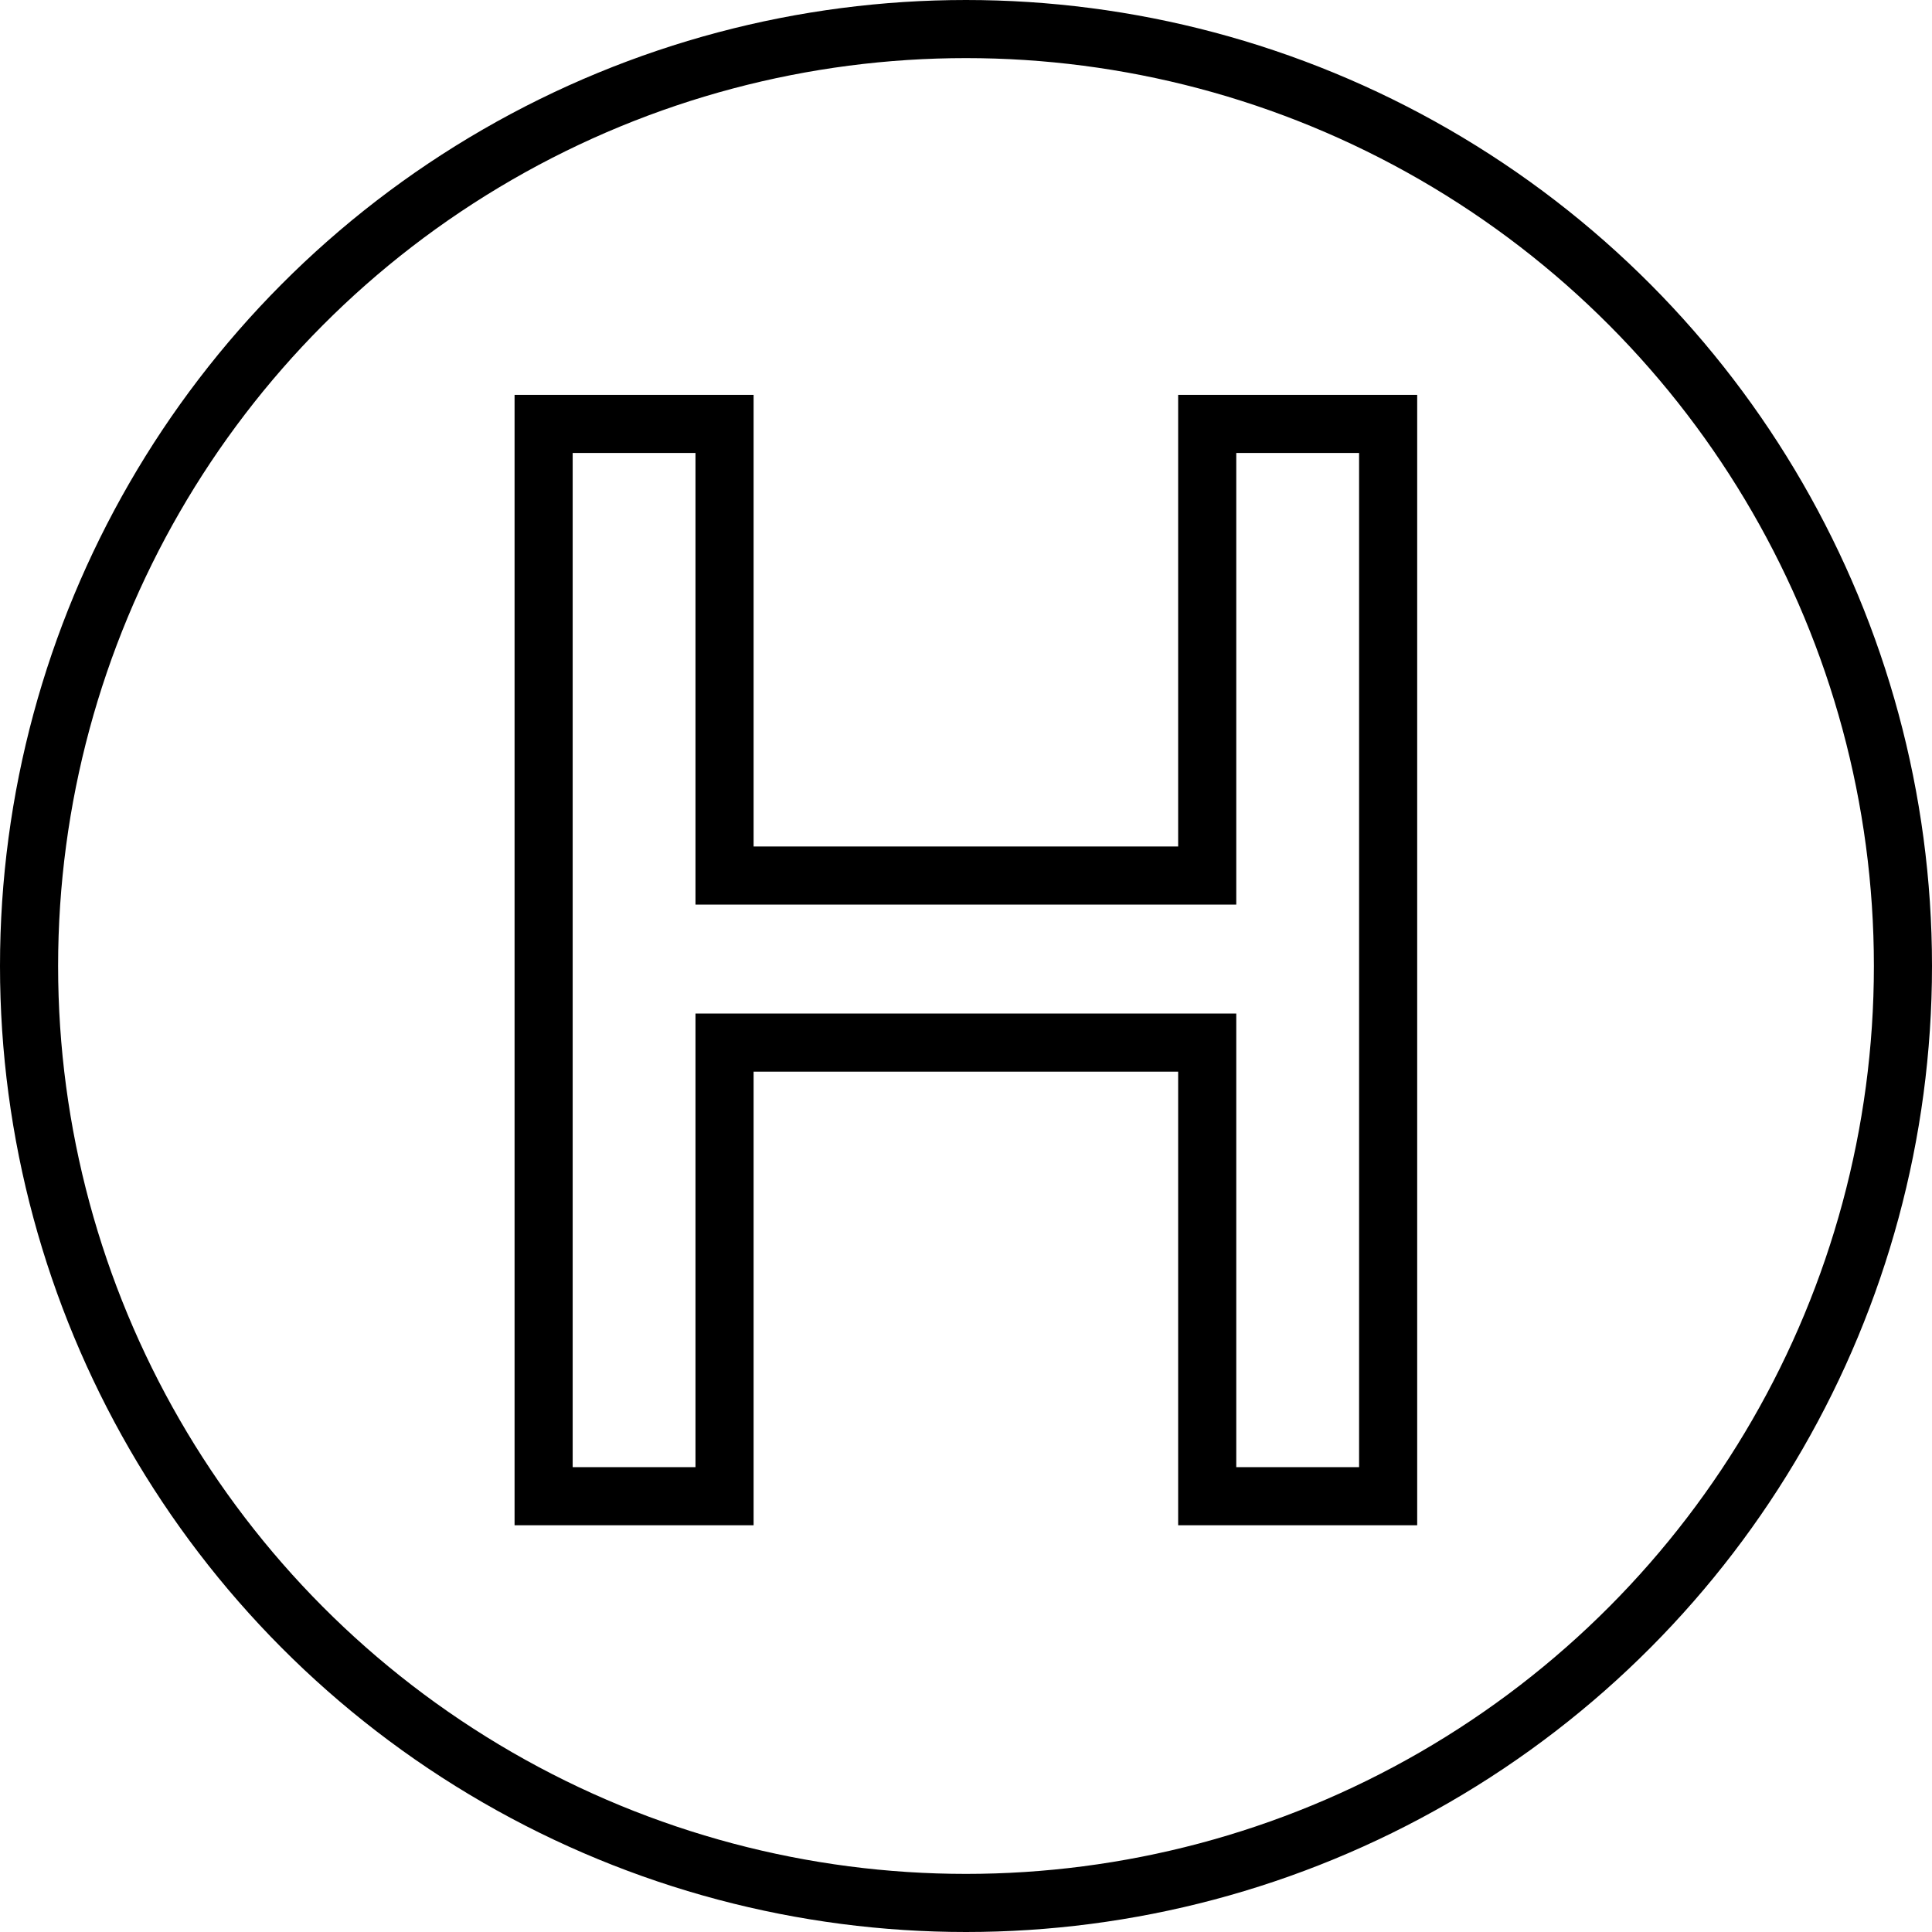<svg width="133" height="133" viewBox="0 0 133 133" fill="none" xmlns="http://www.w3.org/2000/svg">
<circle cx="66.5" cy="66.5" r="64.5" stroke="black" stroke-width="4"/>
<path d="M37.423 101V103H39.423H47.878H49.878V101V71.773H83.105V101V103H85.105H93.56H95.56V101V31.182V29.182H93.56H85.105H83.105V31.182V60.273H49.878V31.182V29.182H47.878H39.423H37.423V31.182V101Z" stroke="black" stroke-width="4"/>
</svg>
